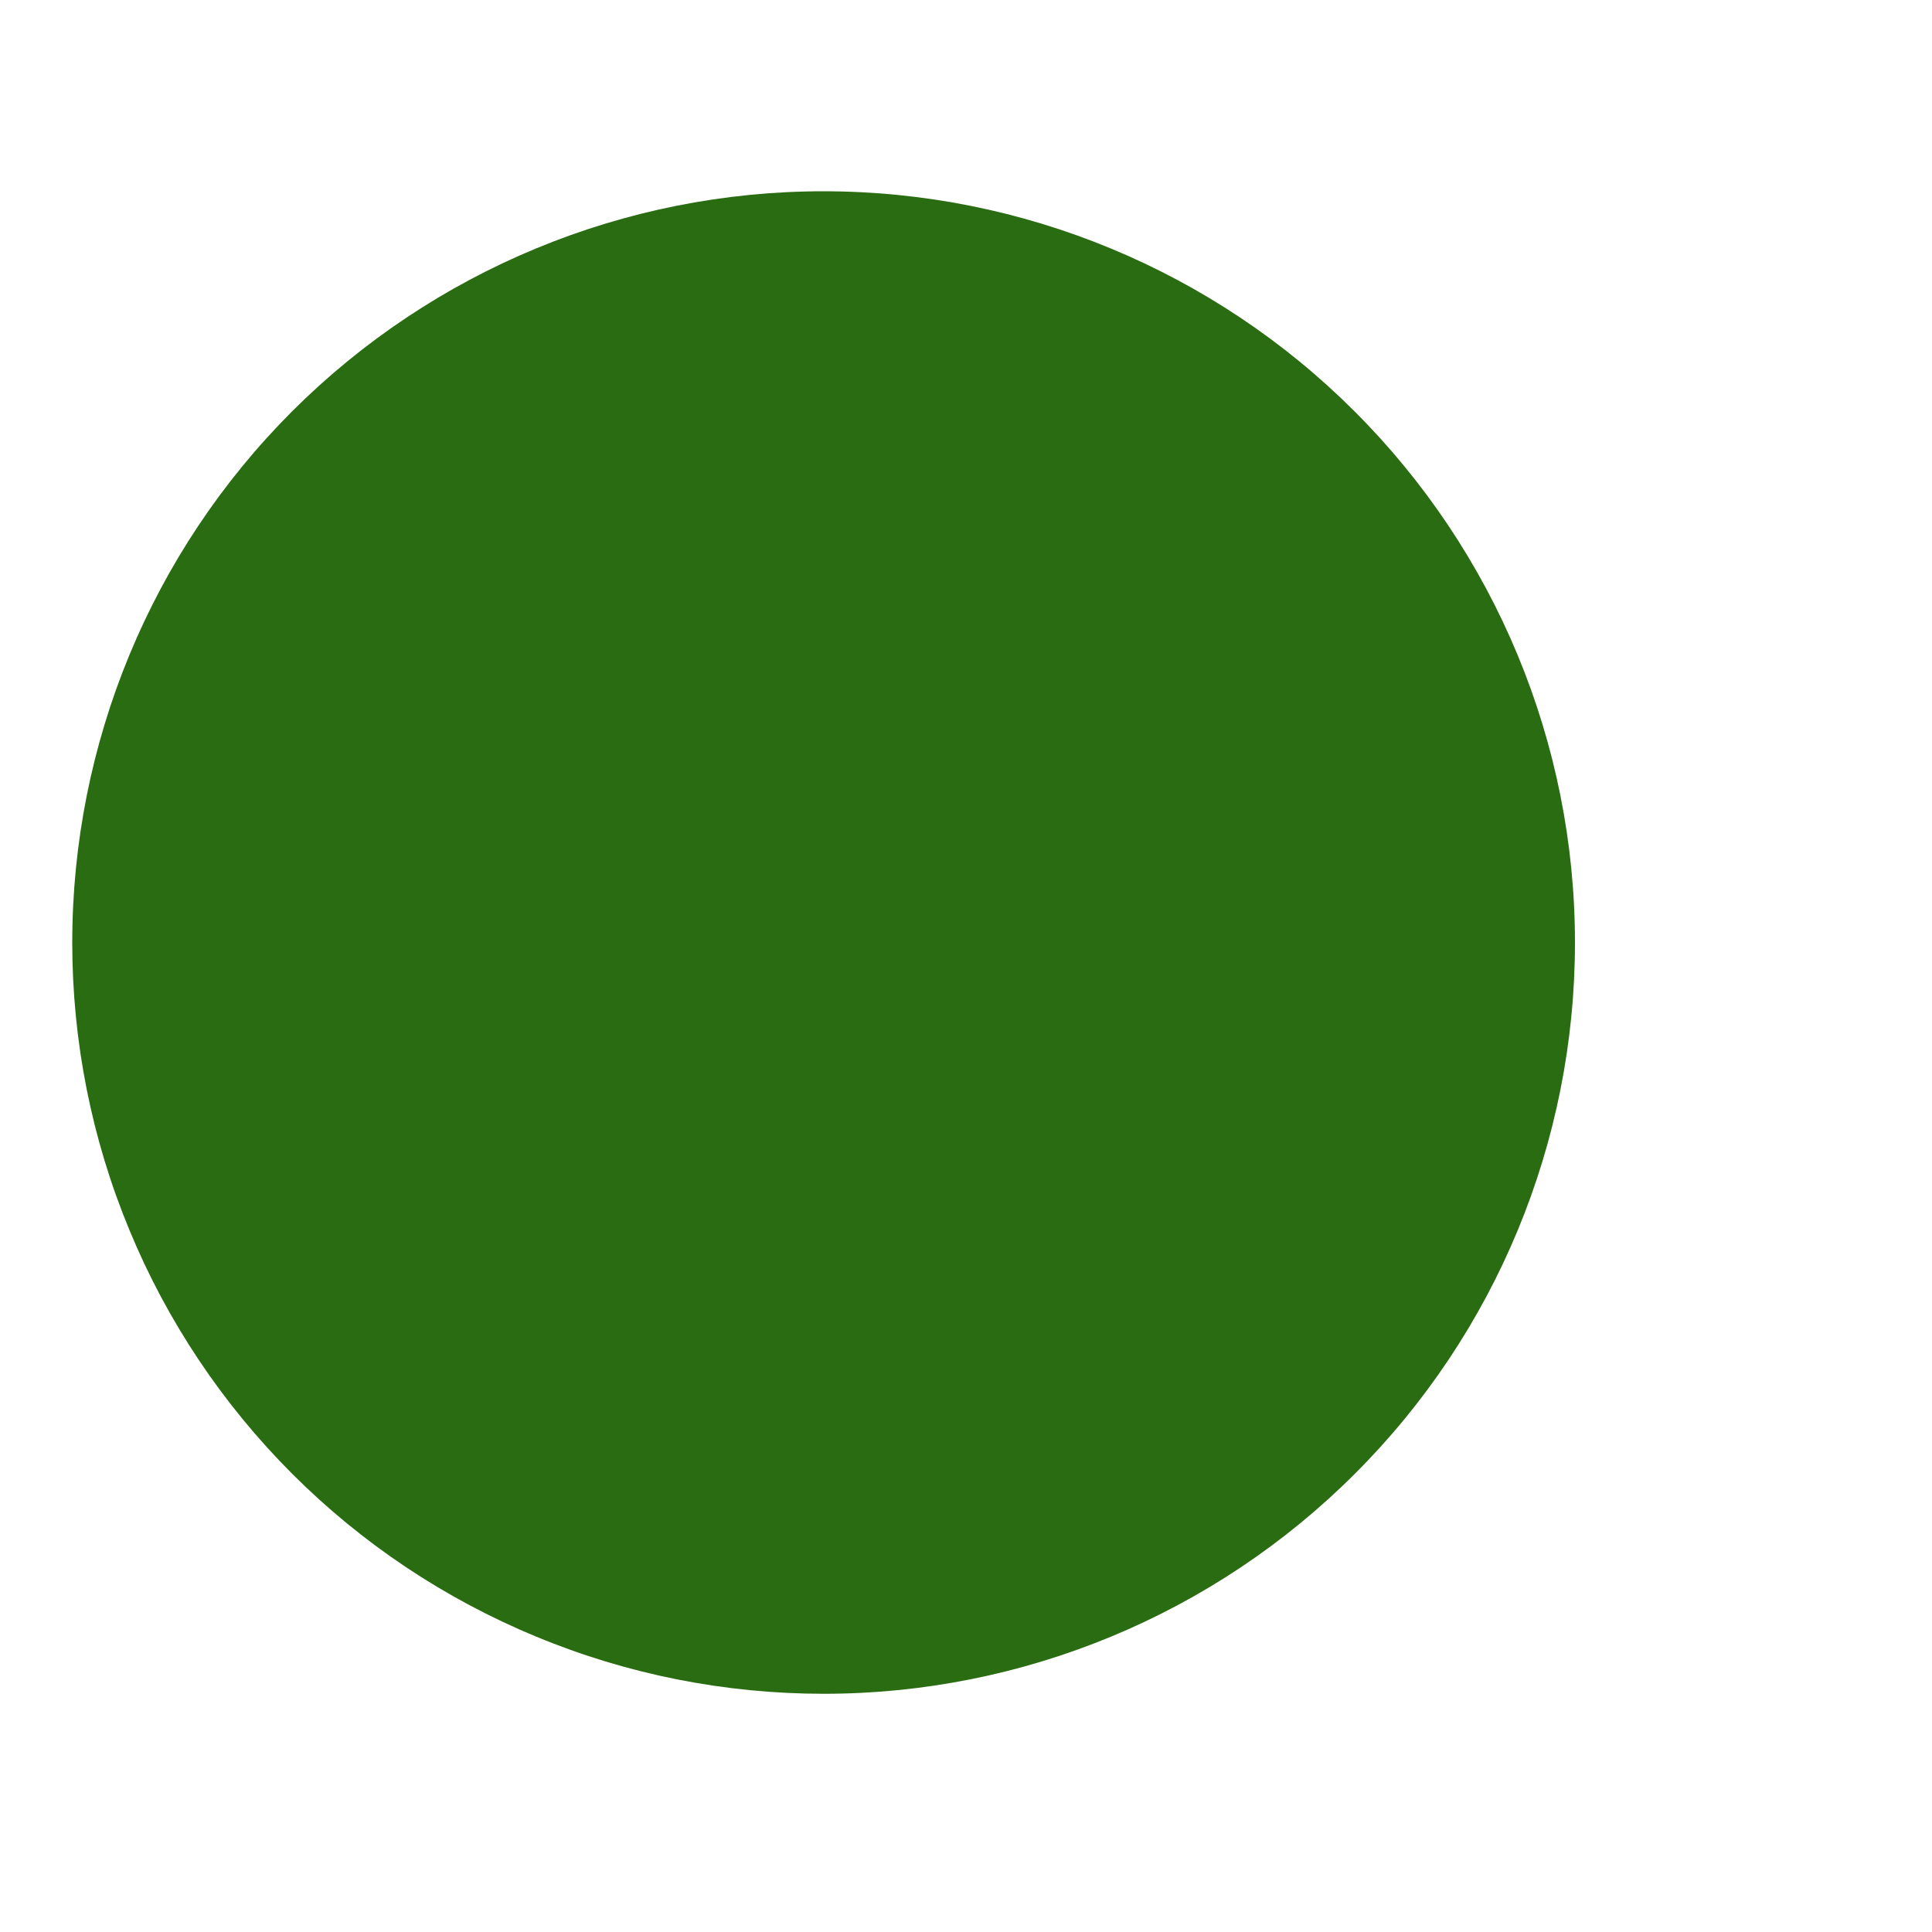 <svg width="10" height="10" viewBox="0 0 10 10" fill="none" xmlns="http://www.w3.org/2000/svg" xmlns:xlink="http://www.w3.org/1999/xlink">
<path d="M8.152,4.879C8.152,5.91 7.743,6.899 7.013,7.628C6.284,8.357 5.295,8.767 4.264,8.767C3.753,8.767 3.247,8.667 2.775,8.471C2.303,8.276 1.874,7.99 1.513,7.629C1.152,7.268 0.865,6.839 0.67,6.367C0.474,5.895 0.374,5.389 0.374,4.879C0.374,3.847 0.783,2.858 1.512,2.129C2.242,1.4 3.231,0.99 4.262,0.99C5.293,0.99 6.282,1.4 7.011,2.129C7.741,2.858 8.152,3.847 8.152,4.879Z" fill="#2A6C12"/>
</svg>

